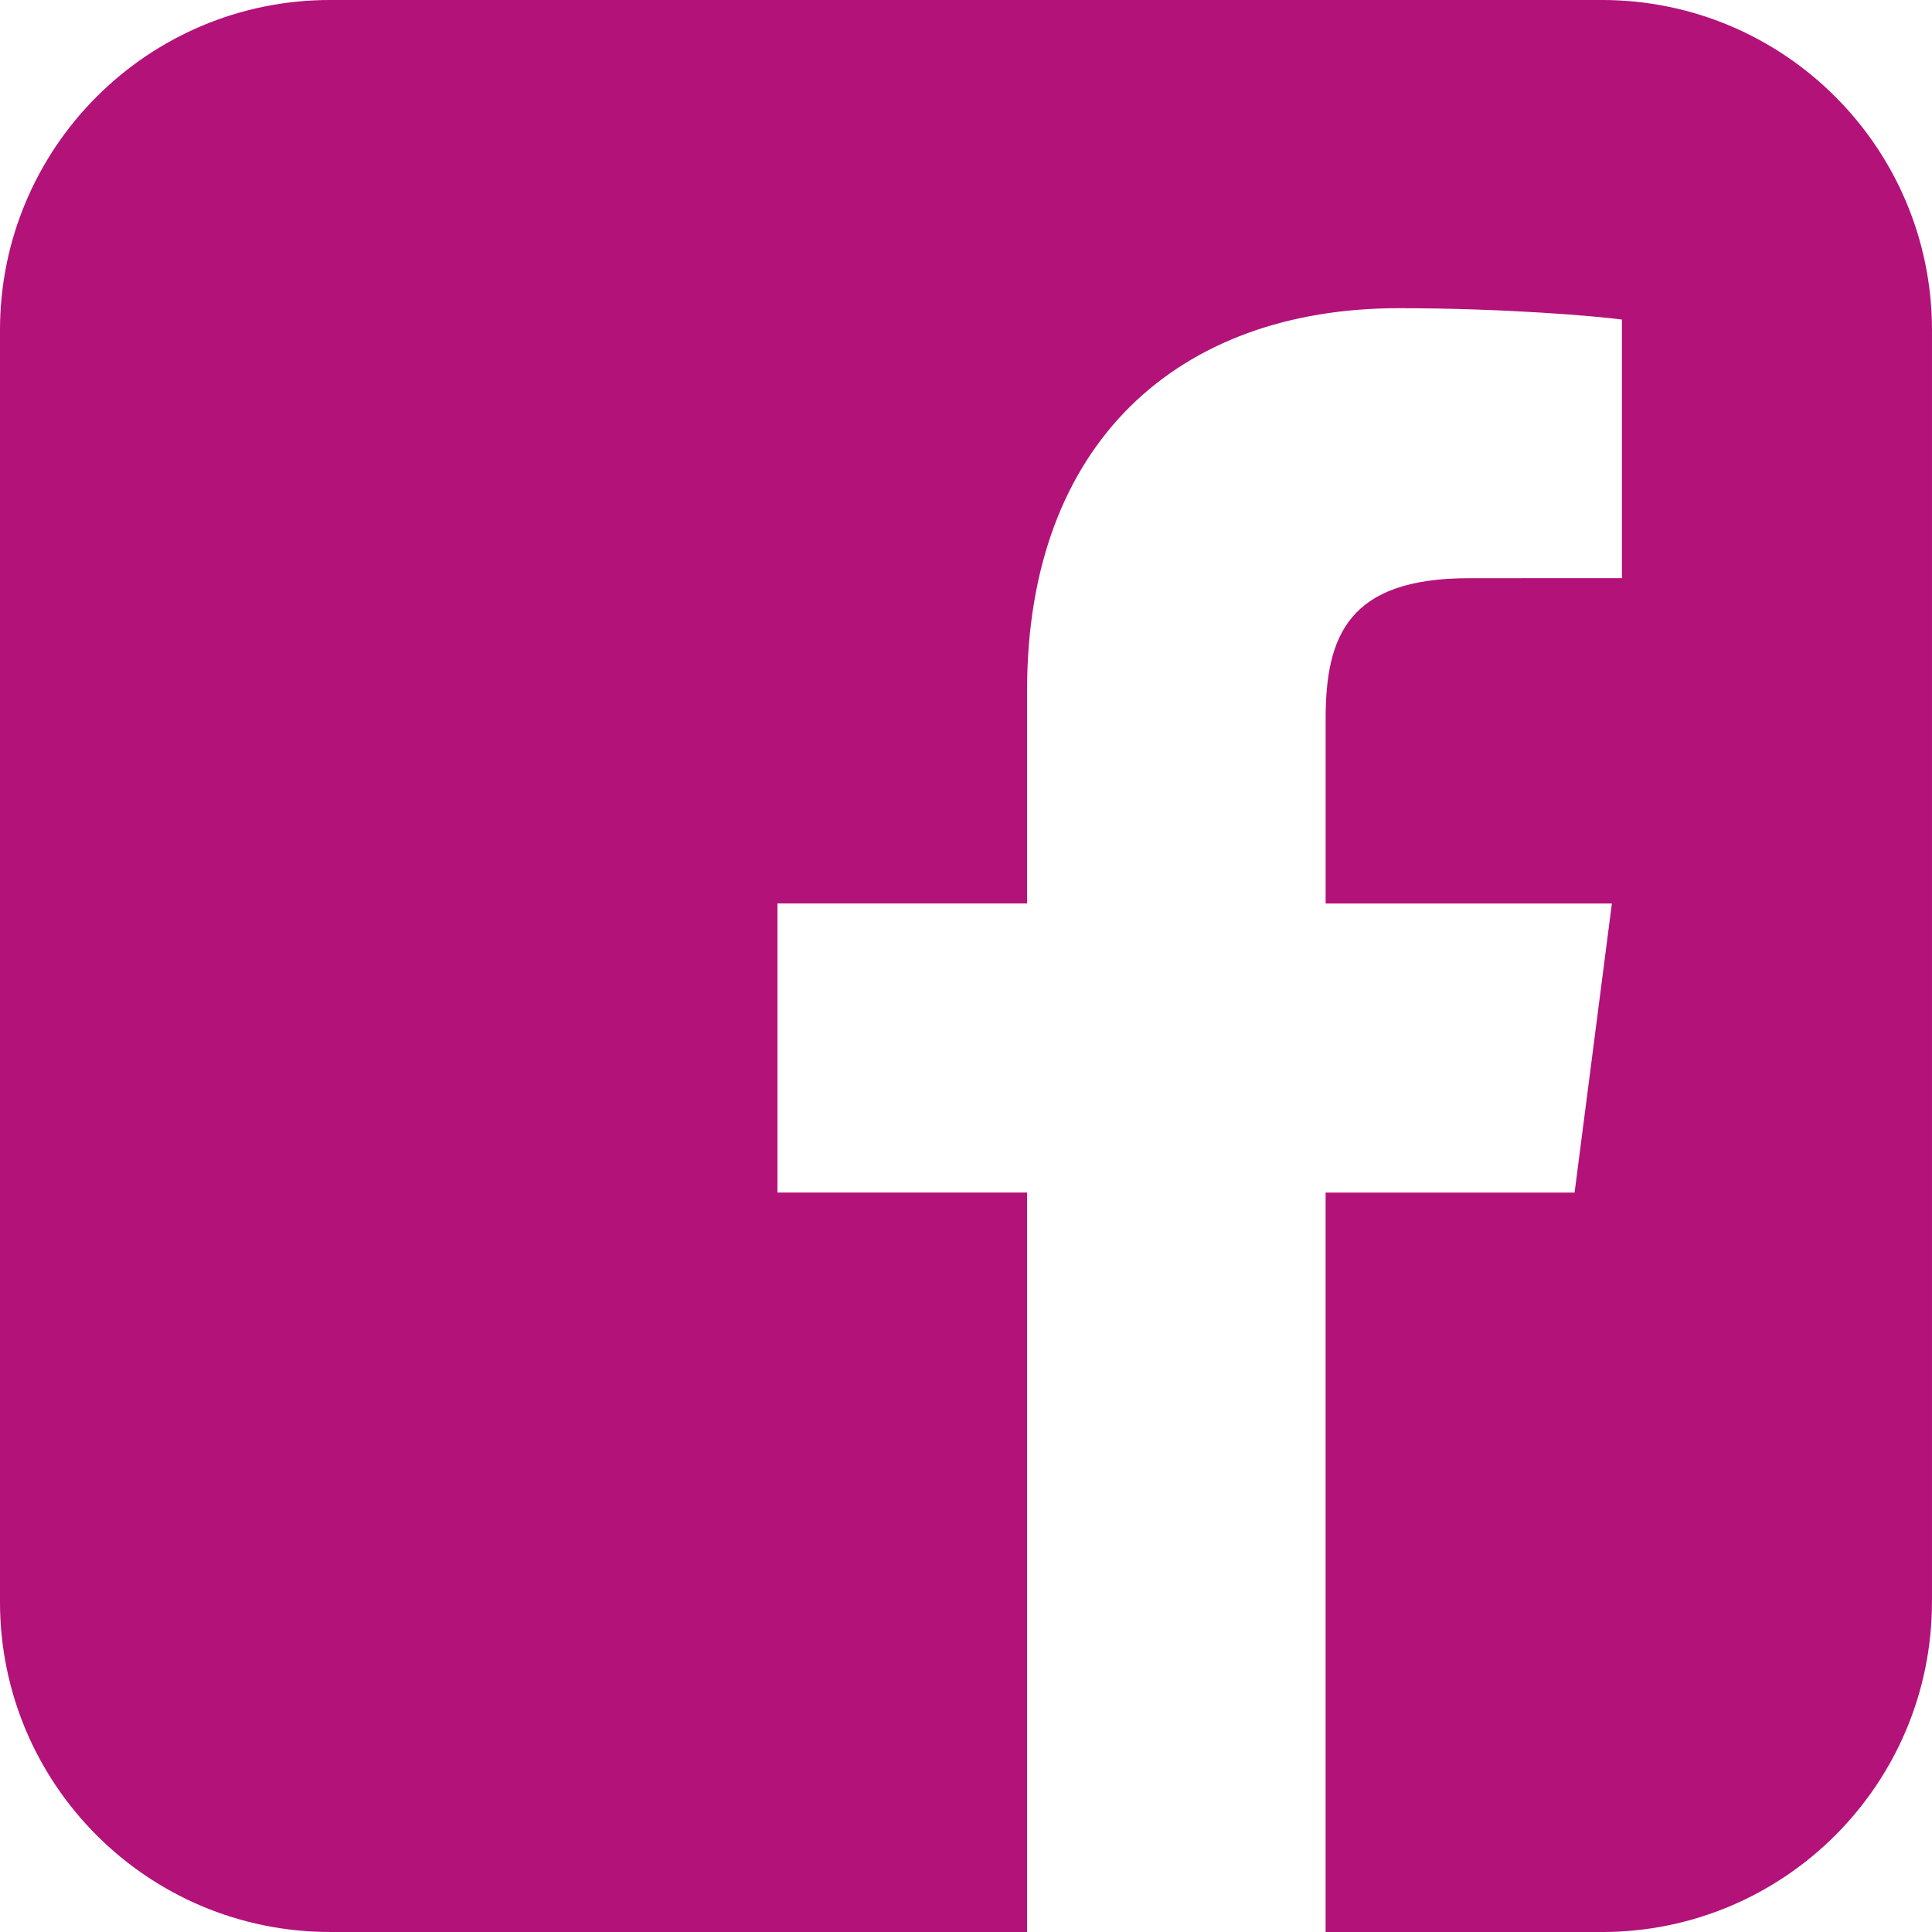 <?xml version="1.0" encoding="UTF-8"?>
<!DOCTYPE svg PUBLIC "-//W3C//DTD SVG 1.1//EN" "http://www.w3.org/Graphics/SVG/1.1/DTD/svg11.dtd">
<!-- Creator: CorelDRAW 2018 (64 Bit) -->
<svg xmlns="http://www.w3.org/2000/svg" xml:space="preserve" width="83.341mm" height="83.342mm" version="1.1" style="shape-rendering:geometricPrecision; text-rendering:geometricPrecision; image-rendering:optimizeQuality; fill-rule:evenodd; clip-rule:evenodd"
viewBox="0 0 18406.1 18406.4"
 xmlns:xlink="http://www.w3.org/1999/xlink">
 <defs>
  <style type="text/css">
   <![CDATA[
    .fil0 {fill:#B31279;fill-rule:nonzero}
   ]]>
  </style>
 </defs>
 <g id="Camada_x0020_1">
  <path class="fil0" d="M18405.7 15261.2c0,1737 -1408.2,3145.2 -3145.2,3145.2l-2631.5 0 0 -7044.5 2372.1 0 355.3 -2754.3 -2727.1 0 0 -1758.4c0,-797.6 221.1,-1340.6 1364.7,-1340.6l1458.2 -0.7 0 -2463.5c-252.5,-33.5 -1117.7,-108.3 -2125.4,-108.3 -2102.3,0 -3541.9,1283.3 -3541.9,3640.2l0 2030.9 -2378 0 0 2754.3 2378 0 0 7044.5 -6639.8 0c-1737.3,0 -3145.2,-1407.9 -3145.2,-3145.2l0 -12115.7c0,-1737 1408.2,-3145.2 3145.2,-3145.2l12115.7 0c1737,0 3145.2,1408.6 3145.2,3145.2l0 12115.7 -0.3 0.4z"/>
 </g>
</svg>
